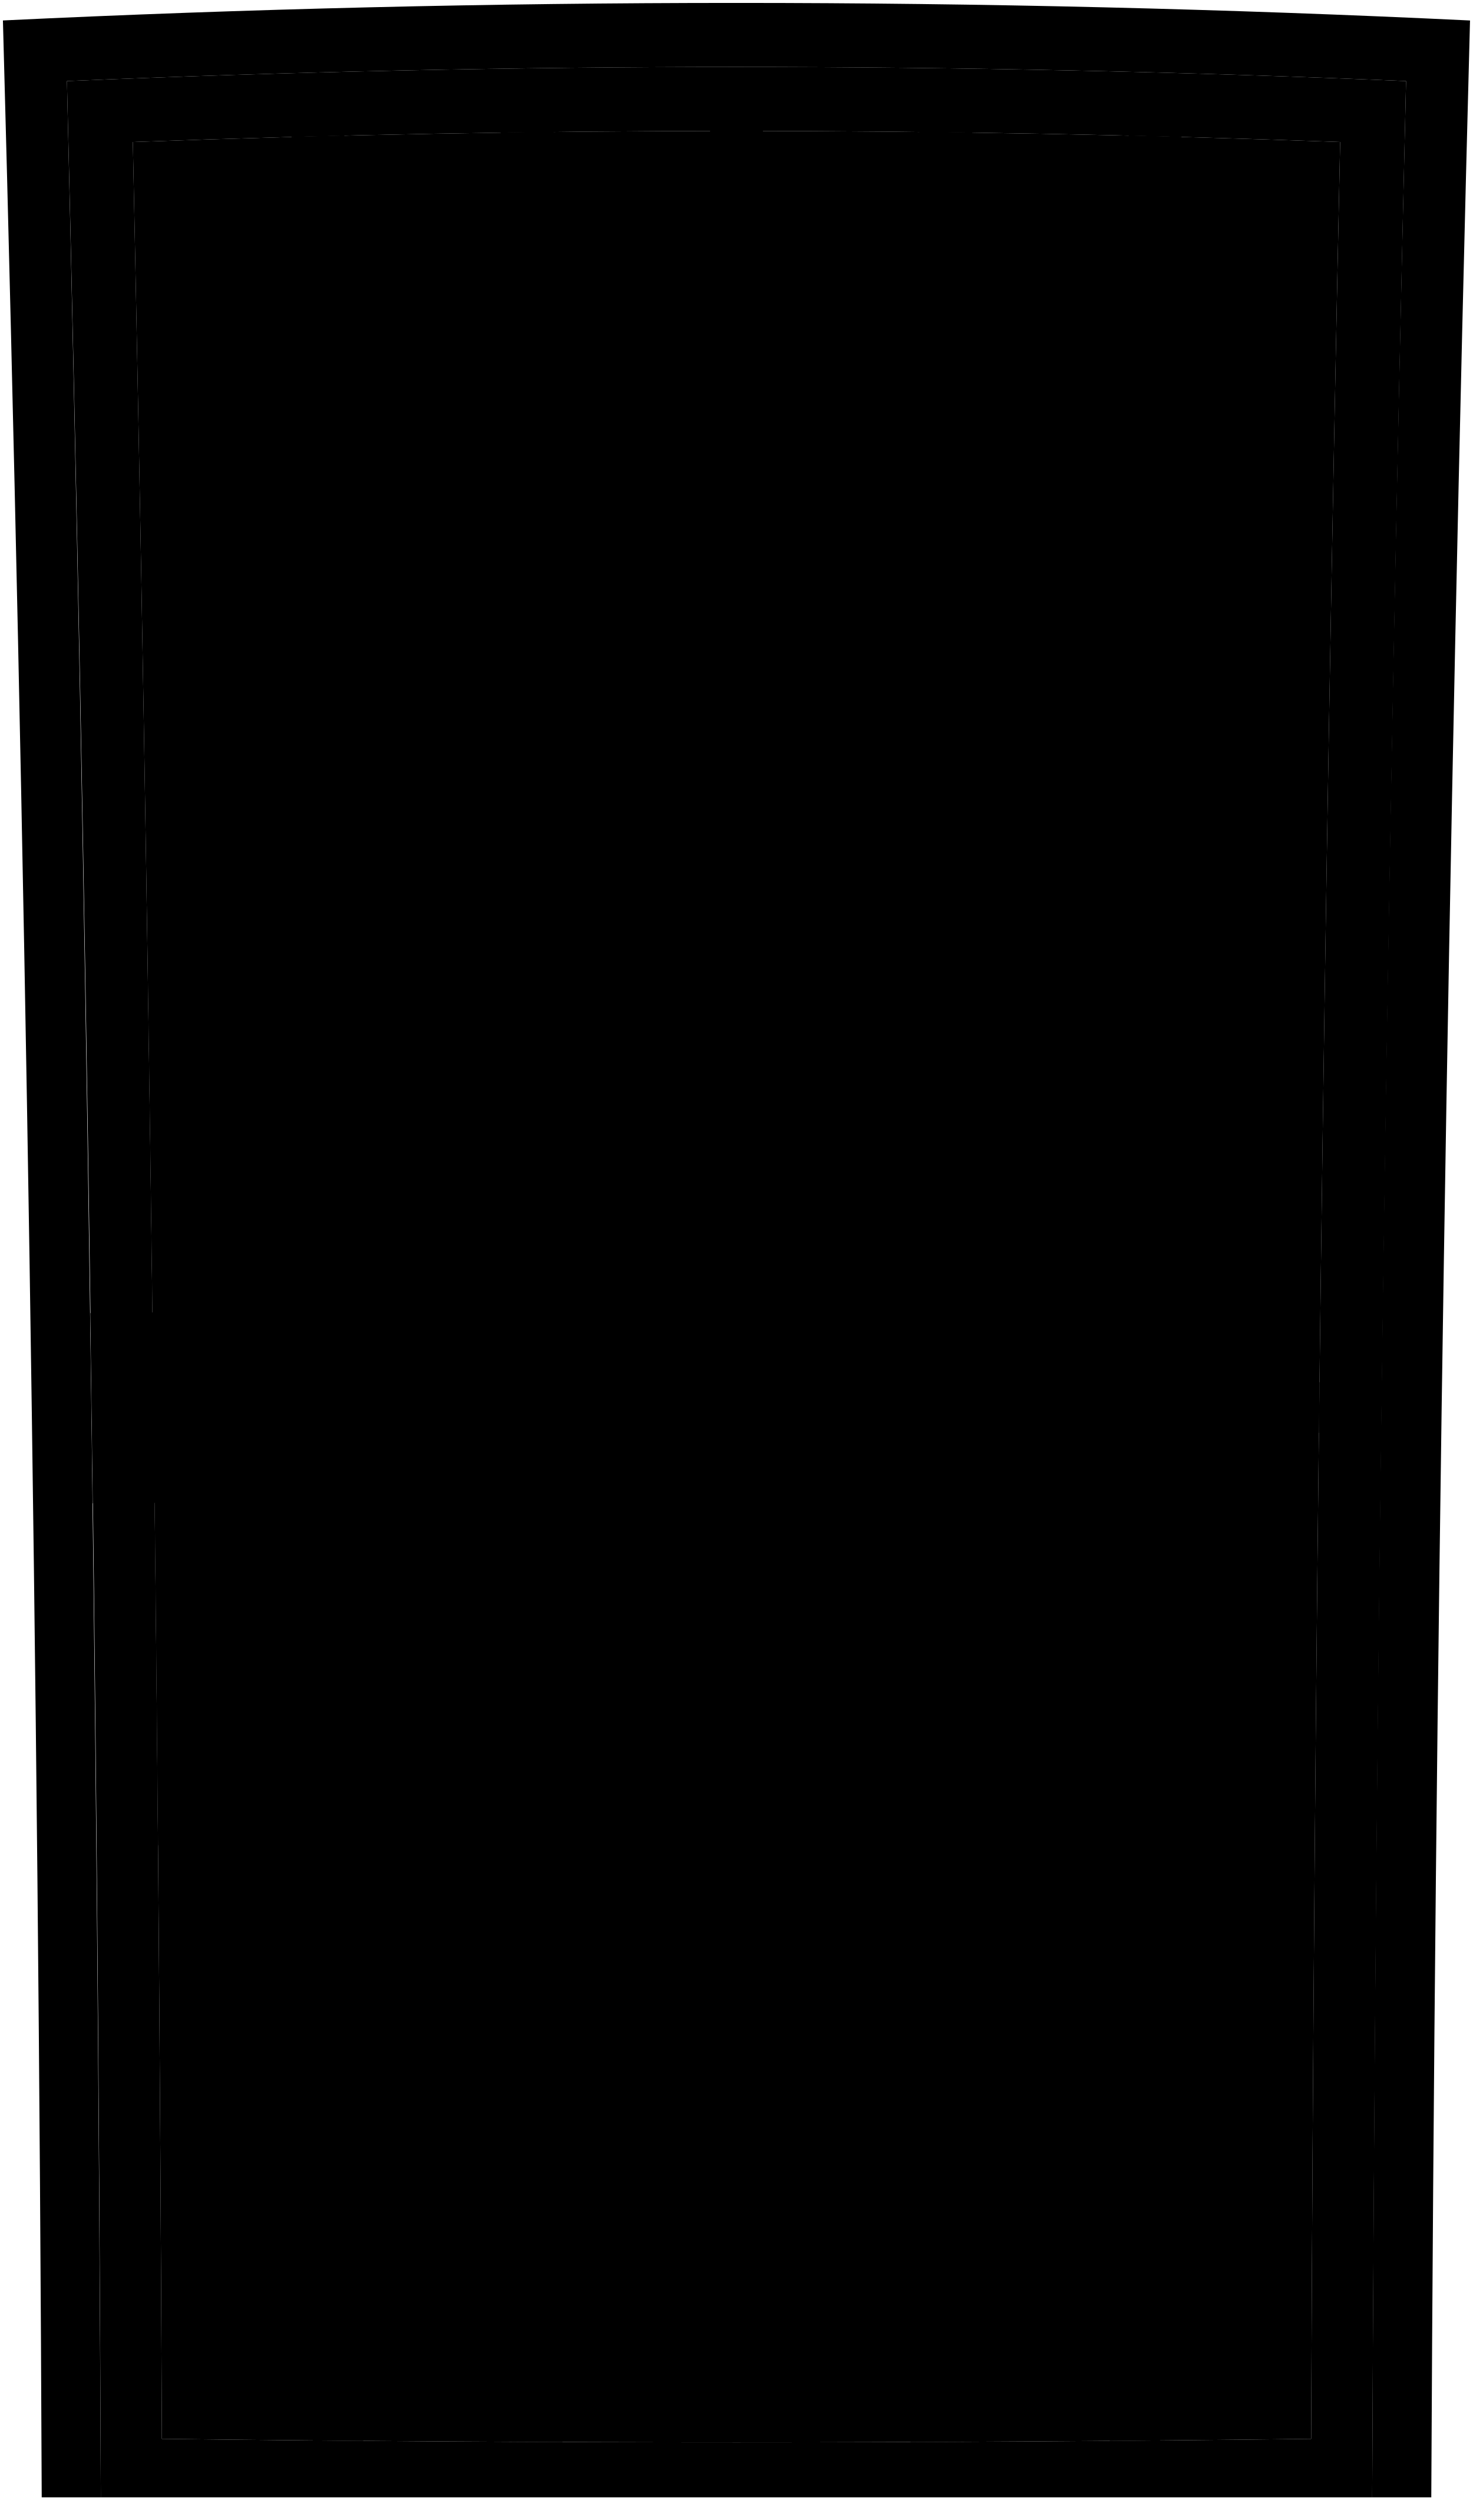 <svg viewBox="0 0 504.2 855.82">
  <path class="frameExterior" d="M1,7Q12.57,430.82,14.28,854.82H34.51Q32.74,441.24,22.91,27.75q229.13-9.67,458.38,0-10.05,413.46-11.6,827.07h20.23q2-424,13.26-847.81Q252.2-5,1,7Z"/>
  <path class="gateDark" d="M54.13,631.64c80.27-.69,150.19-70.37,150-150.78C203.87,399.38,131.52,331.07,50.64,332Q52.86,481.81,54.13,631.64Z"/>
  <path class="mesh" d="M448.8,834.8q-196.69,2.37-393.4,0Q53.72,441.68,45.47,48.61q206.59-7.56,413.26,0Q450.32,441.66,448.8,834.8Z"/>
  <g class="gateLight">
    <path d="M117.89,46.35q5.46,394.54,6.45,789.13l-17.23-.14q-1.24-394.27-7.33-788.52C107,46.62,110.64,46.53,117.89,46.35Z"/>
    <path d="M189.52,45.05q2.55,395.4,3,790.82l-17.23-.07q-.66-395.26-3.89-790.51C178.65,45.18,182.28,45.13,189.52,45.05Z"/>
    <path d="M261.15,44.7q-.36,395.64-.43,791.28H243.48q-.06-395.64-.43-791.28C250.29,44.68,253.91,44.68,261.15,44.7Z"/>
    <path d="M332.79,45.29q-3.29,395.25-3.88,790.51l-17.24.07q.51-395.41,3-790.82C321.93,45.13,325.55,45.18,332.79,45.29Z"/>
    <path d="M404.42,46.82q-6.21,394.23-7.33,788.52l-17.23.14Q381,440.9,386.32,46.35C393.56,46.53,397.18,46.62,404.42,46.82Z"/>
    <path d="M451.47,490.44q-199.37-1.74-398.74,0l-.2-17.29q199.58-1.95,399.15,0C451.59,480.07,451.55,483.52,451.47,490.44Z"/>
    <path d="M481.29,27.75q-229.12-9.67-458.38,0Q33,441.21,34.51,854.82H469.69Q471.46,441.24,481.29,27.75ZM55.4,834.8Q53.72,441.68,45.47,48.61q206.59-7.56,413.26,0-8.42,393-9.93,786.19Q252.11,837.17,55.4,834.8Z"/>
  </g>
  <path class="escutcheon" d="M98.25,514.07q-33.24.23-66.49.49-.41-32.55-.84-65.09,33.38-.42,66.75-.75Q98,481.41,98.25,514.07Z"/>
  <path class="knobMountLight" d="M52,481.8a13,13,0,1,0,12.85-13A13,13,0,0,0,52,481.8Z"/>
  <path class="knobLight" d="M116.47,487.65q-25.54.17-51.08.36c-8.74.18-9-12.48-.29-12.67q25.75-.25,51.5-.46C119.74,474.91,119.6,487.69,116.47,487.65Z"/>
</svg>
